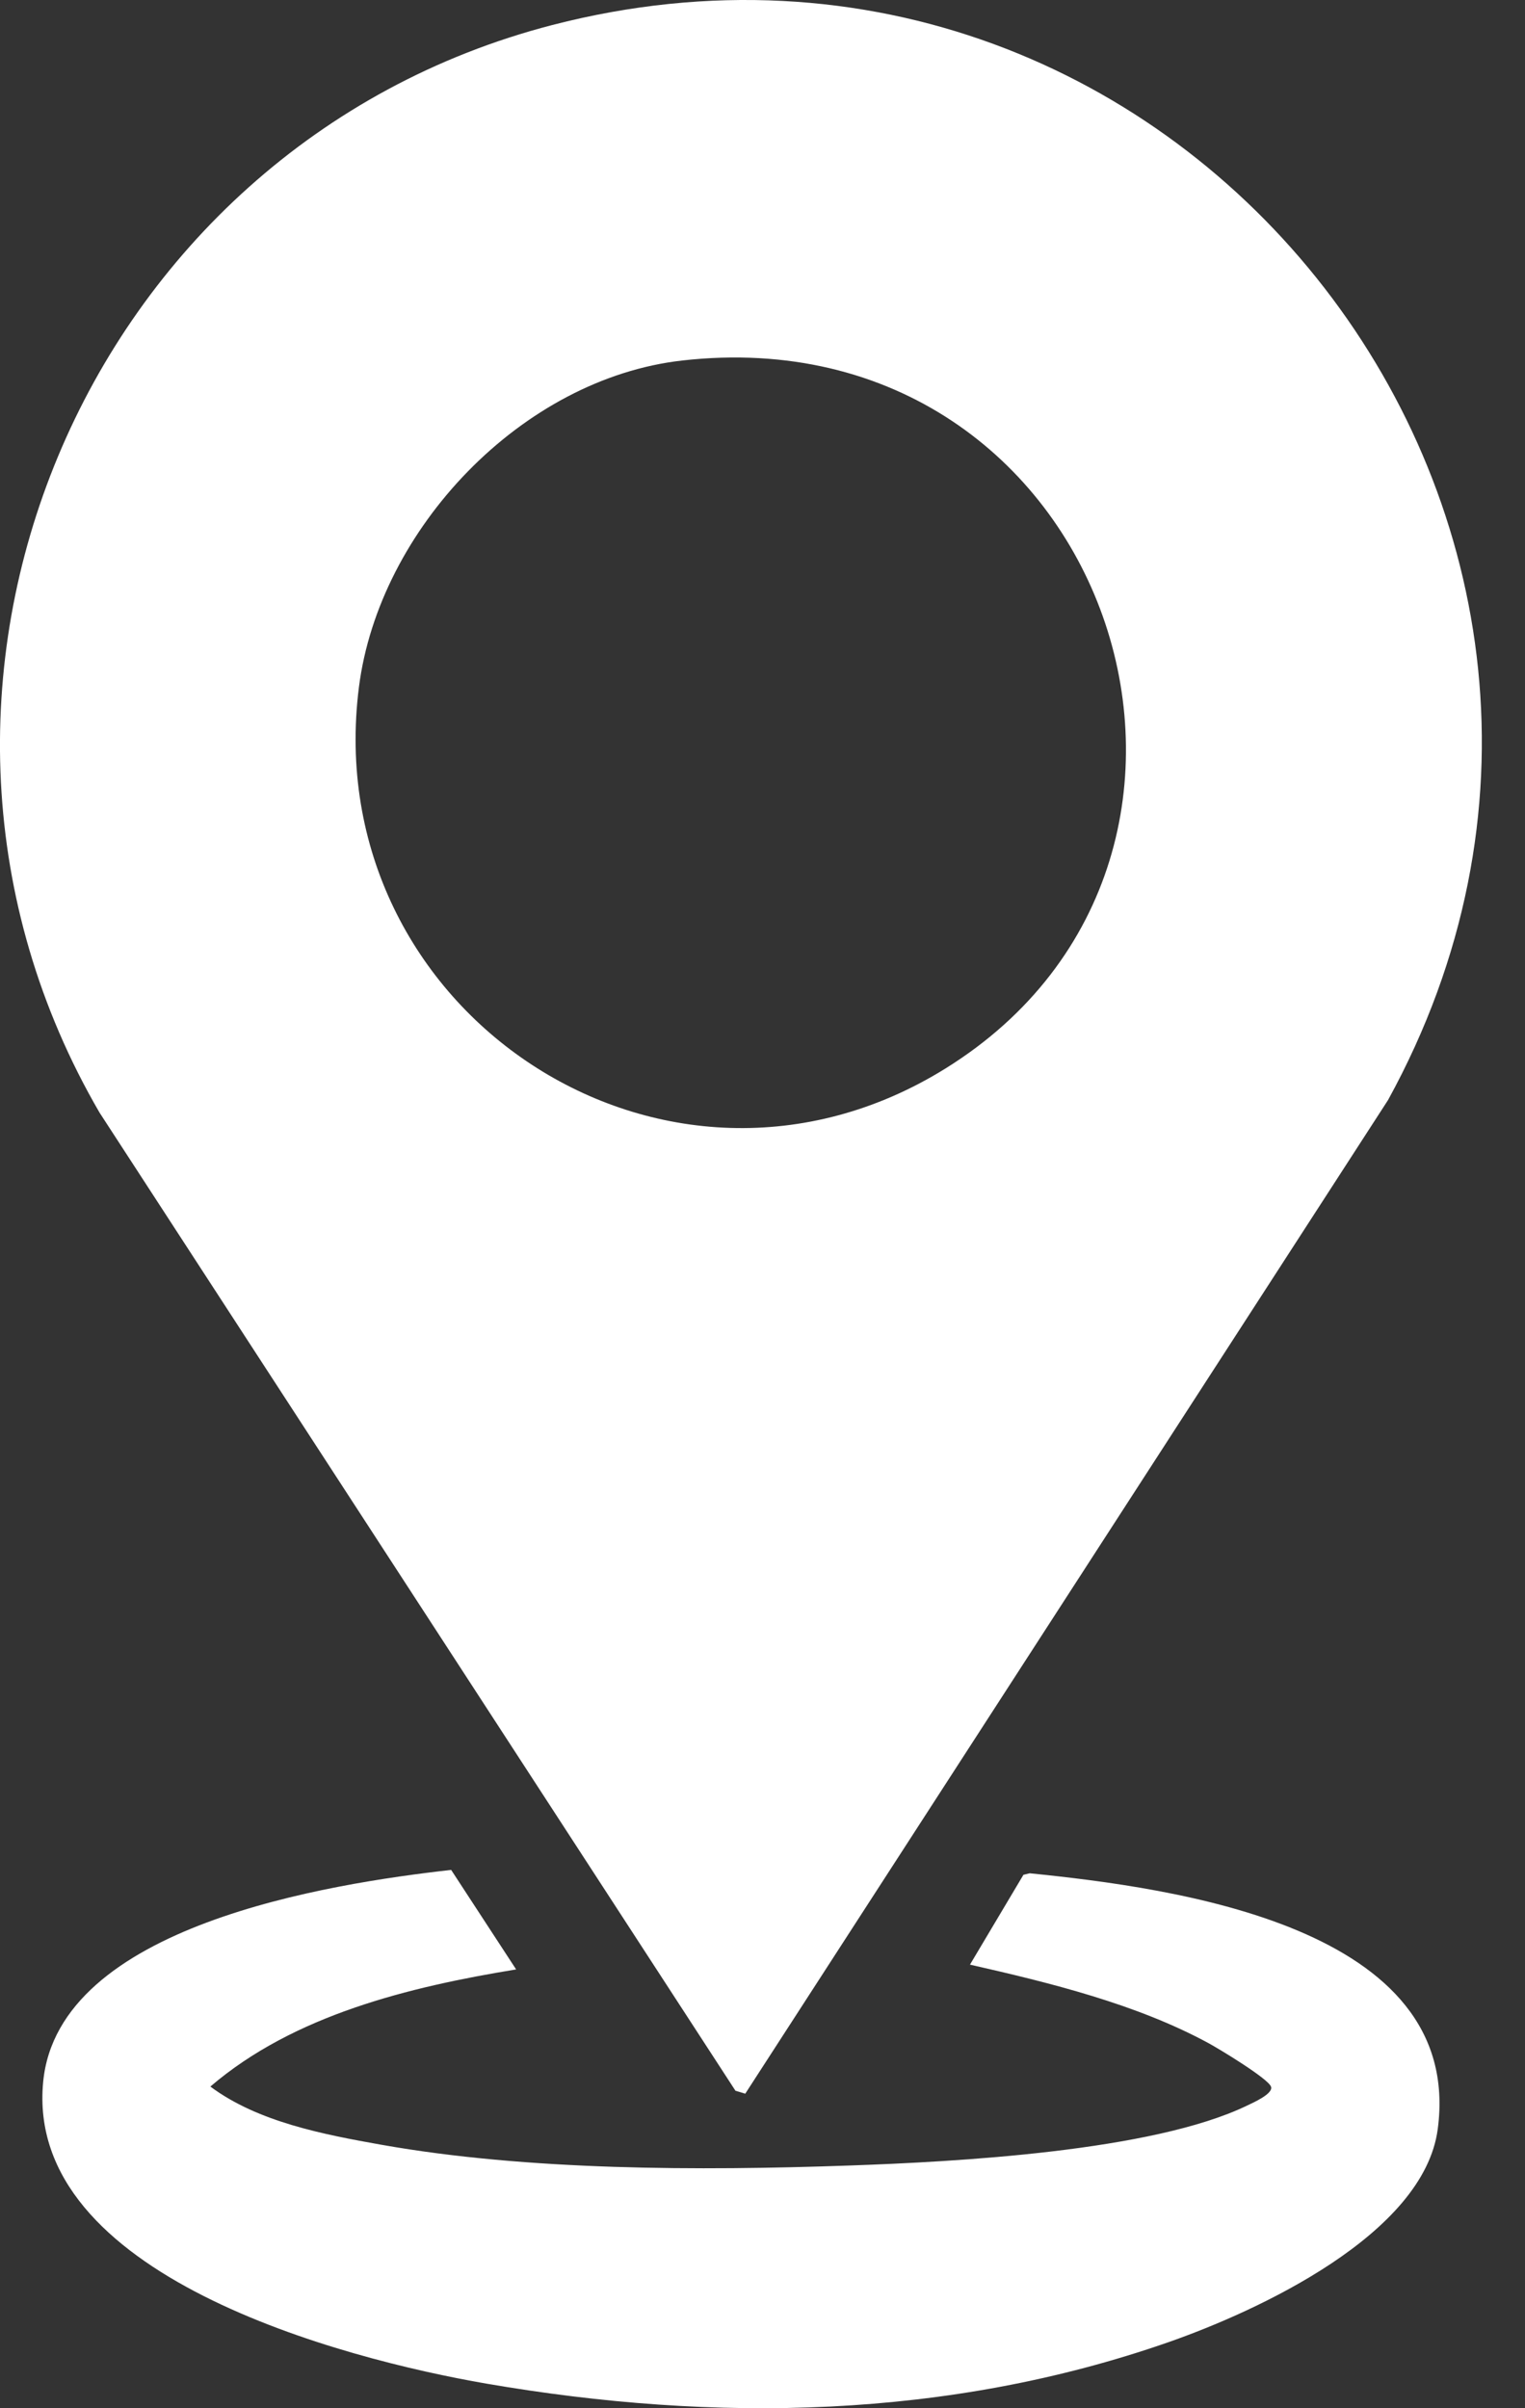 <svg width="19" height="30" viewBox="0 0 19 30" fill="none" xmlns="http://www.w3.org/2000/svg">
<rect x="0" y="0" width="19" height="30" fill="#333333" stroke="none"/>
<path d="M9.286 26.082L9.163 26.045L1.24 13.86C-1.81 8.618 1.028 1.827 6.88 0.312C14.759 -1.726 21.184 6.618 17.294 13.703L9.285 26.082L9.286 26.082ZM8.5 4.491C6.504 4.716 4.723 6.588 4.472 8.559C3.958 12.601 8.292 15.479 11.782 13.309C16.062 10.648 13.816 3.89 8.499 4.491H8.5Z" fill="white"/>
<path d="M6.429 24.534C5.102 24.751 3.661 25.101 2.621 25.993C3.213 26.434 4.031 26.59 4.752 26.718C6.572 27.041 8.715 27.042 10.57 26.977C11.909 26.931 14.357 26.8 15.537 26.23C15.604 26.197 15.87 26.083 15.835 25.993C15.795 25.891 15.199 25.53 15.062 25.455C14.162 24.965 13.08 24.7 12.085 24.474L12.751 23.355L12.829 23.336C14.623 23.518 18.247 23.998 17.913 26.522C17.74 27.837 15.664 28.791 14.556 29.178C11.809 30.136 8.912 30.184 6.062 29.694C4.26 29.383 0.304 28.346 0.538 25.933C0.727 23.986 4.1 23.466 5.621 23.294L6.43 24.533L6.429 24.534Z" fill="white"/>
</svg>
